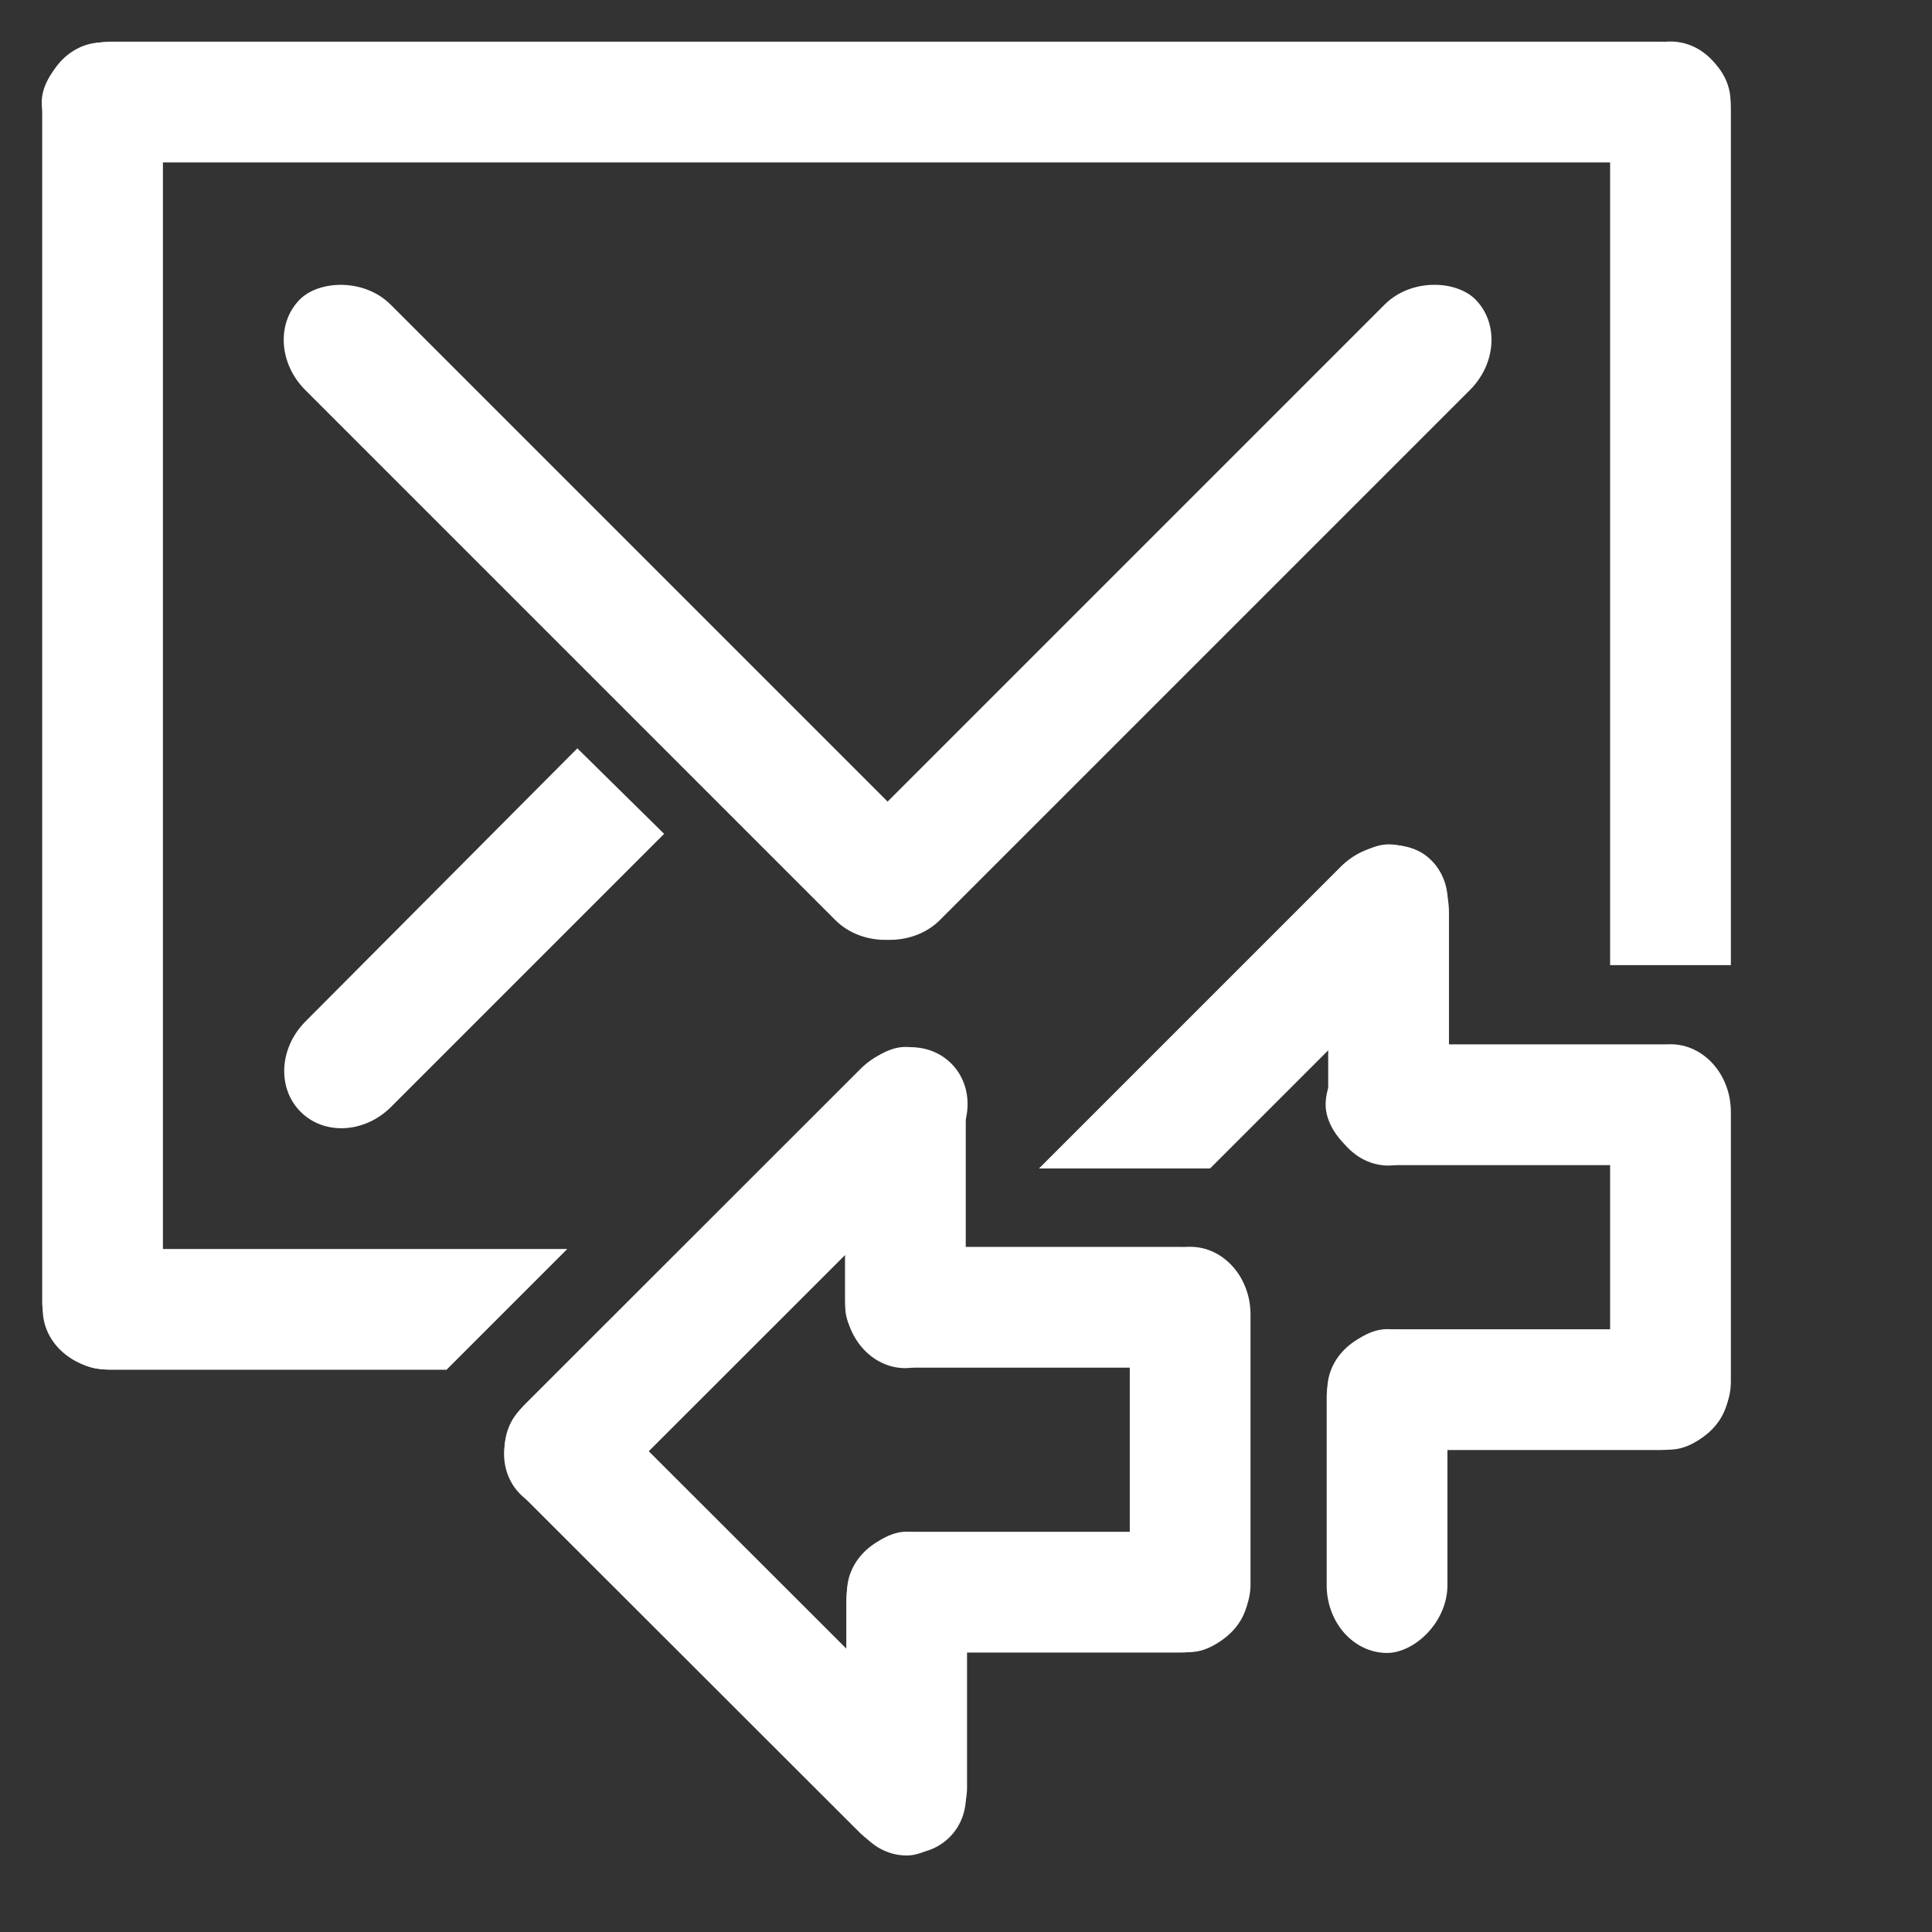 <?xml version="1.0" encoding="UTF-8" standalone="no"?>
<!-- Created with Inkscape (http://www.inkscape.org/) -->

<svg
   xmlns:dc="http://purl.org/dc/elements/1.1/"
   xmlns:cc="http://creativecommons.org/ns#"
   xmlns:rdf="http://www.w3.org/1999/02/22-rdf-syntax-ns#"
   xmlns:svg="http://www.w3.org/2000/svg"
   xmlns="http://www.w3.org/2000/svg"
   xmlns:sodipodi="http://sodipodi.sourceforge.net/DTD/sodipodi-0.dtd"
   xmlns:inkscape="http://www.inkscape.org/namespaces/inkscape"
   width="48"
   height="48"
   id="svg2"
   sodipodi:version="0.32"
   inkscape:version="0.46+devel r20974"
   sodipodi:docname="mail-reply-all.svg"
   inkscape:output_extension="org.inkscape.output.svg.inkscape"
   inkscape:export-filename="/home/hbons/Desktop/Intel/svn/moblin-ui-docs/in progress/draft visual UI/icons/icons.png"
   inkscape:export-xdpi="60.476192"
   inkscape:export-ydpi="60.476192"
   version="1.0">
  <rect width="100%" height="100%" fill="#333333" stroke="none"/>
  <sodipodi:namedview
     id="base"
     pagecolor="#ffffff"
     bordercolor="#dcdcdc"
     borderopacity="1"
     gridtolerance="10000"
     guidetolerance="10"
     objecttolerance="10"
     inkscape:pageopacity="0"
     inkscape:pageshadow="2"
     inkscape:zoom="1"
     inkscape:cx="34.98929"
     inkscape:cy="11.12989"
     inkscape:document-units="px"
     inkscape:current-layer="layer1"
     showgrid="true"
     inkscape:window-width="1278"
     inkscape:window-height="750"
     inkscape:window-x="0"
     inkscape:window-y="0"
     inkscape:snap-intersection-line-segments="false"
     inkscape:snap-bbox="true"
     inkscape:snap-nodes="false"
     inkscape:bbox-paths="true"
     inkscape:showpageshadow="false"
     showguides="true"
     inkscape:guide-bbox="true"
     inkscape:bbox-nodes="true"
     inkscape:snap-global="false">
    <inkscape:grid
       enabled="true"
       visible="true"
       id="grid4079"
       type="xygrid"
       empspacing="5" />
    <sodipodi:guide
       id="guide7317"
       position="566.053,854.147"
       orientation="1,0" />
    <sodipodi:guide
       orientation="-0.707,0.707"
       position="11.156,25"
       id="guide2809" />
  </sodipodi:namedview>
  <defs
     id="defs4">
    <inkscape:perspective
       sodipodi:type="inkscape:persp3d"
       inkscape:vp_x="0 : 24 : 1"
       inkscape:vp_y="0 : 1000 : 0"
       inkscape:vp_z="48 : 24 : 1"
       inkscape:persp3d-origin="24 : 16 : 1"
       id="perspective24" />
    <inkscape:perspective
       sodipodi:type="inkscape:persp3d"
       inkscape:vp_x="0 : 0.5 : 1"
       inkscape:vp_y="0 : 1000 : 0"
       inkscape:vp_z="1 : 0.5 : 1"
       inkscape:persp3d-origin="0.5 : 0.33333333 : 1"
       id="perspective2921" />
    <inkscape:perspective
       sodipodi:type="inkscape:persp3d"
       inkscape:vp_x="0 : 0.5 : 1"
       inkscape:vp_y="0 : 1000 : 0"
       inkscape:vp_z="1 : 0.5 : 1"
       inkscape:persp3d-origin="0.5 : 0.33333333 : 1"
       id="perspective2895" />
    <inkscape:perspective
       sodipodi:type="inkscape:persp3d"
       inkscape:vp_x="0 : 0.5 : 1"
       inkscape:vp_y="0 : 1000 : 0"
       inkscape:vp_z="1 : 0.5 : 1"
       inkscape:persp3d-origin="0.5 : 0.33333333 : 1"
       id="perspective2867" />
    <inkscape:perspective
       id="perspective27"
       inkscape:persp3d-origin="24 : 16 : 1"
       inkscape:vp_z="48 : 24 : 1"
       inkscape:vp_y="0 : 1000 : 0"
       inkscape:vp_x="0 : 24 : 1"
       sodipodi:type="inkscape:persp3d" />
    <inkscape:perspective
       id="perspective3001"
       inkscape:persp3d-origin="0.5 : 0.33333333 : 1"
       inkscape:vp_z="1 : 0.5 : 1"
       inkscape:vp_y="0 : 1000 : 0"
       inkscape:vp_x="0 : 0.5 : 1"
       sodipodi:type="inkscape:persp3d" />
    <inkscape:perspective
       sodipodi:type="inkscape:persp3d"
       inkscape:vp_x="0 : 0.5 : 1"
       inkscape:vp_y="0 : 1000 : 0"
       inkscape:vp_z="1 : 0.5 : 1"
       inkscape:persp3d-origin="0.5 : 0.33333333 : 1"
       id="perspective2794" />
    <inkscape:perspective
       sodipodi:type="inkscape:persp3d"
       inkscape:vp_x="0 : 0.5 : 1"
       inkscape:vp_y="0 : 1000 : 0"
       inkscape:vp_z="1 : 0.5 : 1"
       inkscape:persp3d-origin="0.5 : 0.33333333 : 1"
       id="perspective2921-1" />
    <inkscape:perspective
       sodipodi:type="inkscape:persp3d"
       inkscape:vp_x="0 : 0.5 : 1"
       inkscape:vp_y="0 : 1000 : 0"
       inkscape:vp_z="1 : 0.5 : 1"
       inkscape:persp3d-origin="0.5 : 0.33333333 : 1"
       id="perspective2895-7" />
    <inkscape:perspective
       sodipodi:type="inkscape:persp3d"
       inkscape:vp_x="0 : 0.5 : 1"
       inkscape:vp_y="0 : 1000 : 0"
       inkscape:vp_z="1 : 0.5 : 1"
       inkscape:persp3d-origin="0.5 : 0.33333333 : 1"
       id="perspective2867-8" />
    <inkscape:perspective
       id="perspective27-2"
       inkscape:persp3d-origin="24 : 16 : 1"
       inkscape:vp_z="48 : 24 : 1"
       inkscape:vp_y="0 : 1000 : 0"
       inkscape:vp_x="0 : 24 : 1"
       sodipodi:type="inkscape:persp3d" />
    <inkscape:perspective
       id="perspective2890"
       inkscape:persp3d-origin="0.5 : 0.33333333 : 1"
       inkscape:vp_z="1 : 0.5 : 1"
       inkscape:vp_y="0 : 1000 : 0"
       inkscape:vp_x="0 : 0.5 : 1"
       sodipodi:type="inkscape:persp3d" />
    <inkscape:perspective
       id="perspective3687"
       inkscape:persp3d-origin="0.5 : 0.33333333 : 1"
       inkscape:vp_z="1 : 0.5 : 1"
       inkscape:vp_y="0 : 1000 : 0"
       inkscape:vp_x="0 : 0.5 : 1"
       sodipodi:type="inkscape:persp3d" />
  </defs>
  <g
     style="display:inline"
     id="layer1"
     inkscape:groupmode="layer"
     inkscape:label="Layer 1">
    <g
       id="g5599"
       transform="matrix(1.137,0,0,1.137,168.26,30.003)" />
    <g
       transform="matrix(1.301,0,0,1.301,53.82,-2.88)"
       id="g6921"
       style="opacity:0.86;fill:#919191;fill-opacity:1;stroke:none">
      <g
         id="g6923"
         transform="matrix(1.188,0,0,1,43.621,7.914)"
         style="fill:#919191;fill-opacity:1;stroke:none" />
    </g>
    <g
       transform="translate(9.599,-2.796)"
       id="g8516"
       style="fill:none;stroke:#868686;stroke-opacity:1">
      <g
         id="g8518"
         transform="matrix(1.188,0,0,1,43.621,7.914)"
         style="fill:none;stroke:#868686;stroke-opacity:1" />
    </g>
    <rect
       ry="1.685"
       rx="1.685"
       y="1.036"
       x="-42.996"
       height="3"
       width="41.959"
       id="rect6405-8"
       style="fill:#ffffff;fill-opacity:1;stroke:none;display:inline"
       transform="scale(-1,1)" />
    <rect
       transform="matrix(0,1,1,0,0,0)"
       style="fill:#ffffff;fill-opacity:1;stroke:none;display:inline"
       id="rect5871-0"
       width="32.961"
       height="3"
       x="1.054"
       y="1.048"
       rx="1.685"
       ry="1.685" />
    <g
       style="display:inline"
       id="g5599-7"
       transform="matrix(1.137,0,0,1.137,121.237,30.003)" />
    <g
       transform="matrix(1.301,0,0,1.301,6.797,-2.88)"
       id="g6921-3"
       style="opacity:0.86;fill:#919191;fill-opacity:1;stroke:none;display:inline">
      <g
         id="g6923-3"
         transform="matrix(1.188,0,0,1,43.621,7.914)"
         style="fill:#919191;fill-opacity:1;stroke:none" />
    </g>
    <g
       transform="translate(-37.423,-2.796)"
       id="g8516-3"
       style="fill:none;stroke:#868686;stroke-opacity:1;display:inline">
      <g
         id="g8518-2"
         transform="matrix(1.188,0,0,1,43.621,7.914)"
         style="fill:none;stroke:#868686;stroke-opacity:1" />
    </g>
    <path
       style="fill:#ffffff;fill-opacity:1;stroke:none;display:inline"
       d="m 2.75,31.031 c -0.934,0 -1.688,0.669 -1.688,1.5 0,0.831 0.754,1.5 1.688,1.5 l 8.344,0 3,-3 -11.344,0 z"
       id="rect2878-0"
       sodipodi:nodetypes="cscccc" />
    <path
       style="fill:#ffffff;fill-opacity:1;stroke:none;display:inline"
       d="m 41.503,1.031 c -0.831,0 -1.5,0.754 -1.5,1.688 l 0,21.259 3,5.92e-4 0,-21.259 c 0,-0.934 -0.669,-1.688 -1.5,-1.688 z"
       id="rect2880-7"
       sodipodi:nodetypes="cccccc" />
    <rect
       transform="matrix(-0.707,-0.707,-0.707,0.707,0,0)"
       style="fill:#ffffff;fill-opacity:1;stroke:none;display:inline"
       id="rect2771"
       width="22"
       height="3"
       x="-32.53"
       y="-1.511"
       rx="1.685"
       ry="1.685" />
    <rect
       ry="1.685"
       rx="1.685"
       y="29.68"
       x="-1.338"
       height="3"
       width="22"
       id="rect2773"
       style="fill:#ffffff;fill-opacity:1;stroke:none;display:inline"
       transform="matrix(0.707,-0.707,0.707,0.707,0,0)" />
    <path
       style="fill:#ffffff;fill-opacity:1;stroke:none;display:inline"
       d="m 14.344,18.592 -6.75,6.781 c -0.66,0.66 -0.713,1.662 -0.125,2.25 0.588,0.588 1.59,0.535 2.25,-0.125 l 6.781,-6.781 -2.156,-2.125 z"
       id="rect2775"
       sodipodi:nodetypes="ccsccc" />
    <path
       style="fill:#ffffff;fill-opacity:1;stroke:none;display:inline"
       d="m 34.469,21 c -0.407,0.024 -0.826,0.201 -1.156,0.531 l -7.5,7.5 4.25,0 5.375,-5.375 C 36.098,22.996 36.15,21.963 35.562,21.375 35.269,21.081 34.876,20.976 34.469,21 z"
       id="rect5871-0-0"
       sodipodi:nodetypes="cccccsc" />
    <rect
       ry="1.685"
       rx="1.685"
       y="-35.999"
       x="20.978"
       height="3"
       width="7.98"
       id="rect3703"
       style="fill:#ffffff;fill-opacity:1;stroke:none;display:inline"
       transform="matrix(0,1,-1,0,0,0)" />
    <rect
       transform="matrix(0,1,-1,0,0,0)"
       style="fill:#ffffff;fill-opacity:1;stroke:none;display:inline"
       id="rect3709"
       width="8.045"
       height="3"
       x="33.022"
       y="-35.961"
       rx="1.685"
       ry="1.685" />
    <rect
       ry="1.685"
       rx="1.685"
       y="-28.947"
       x="-42.974"
       height="3"
       width="10.039"
       id="rect3711"
       style="fill:#ffffff;fill-opacity:1;stroke:none;display:inline"
       transform="scale(-1,-1)" />
    <rect
       transform="scale(-1,-1)"
       style="fill:#ffffff;fill-opacity:1;stroke:none;display:inline"
       id="rect3715"
       width="9.975"
       height="3"
       x="-42.952"
       y="-36.025"
       rx="1.685"
       ry="1.685" />
    <rect
       transform="matrix(0,1,-1,0,0,0)"
       style="fill:#ffffff;fill-opacity:1;stroke:none;display:inline"
       id="rect3721"
       width="10.069"
       height="3"
       x="25.944"
       y="-43.003"
       rx="1.685"
       ry="1.685" />
    <path
       sodipodi:nodetypes="ccsccsc"
       id="path2811"
       d="m 23.503,28.675 -8.323,8.318 c -0.66,0.66 -1.665,0.719 -2.252,0.131 -0.588,-0.588 -0.529,-1.592 0.131,-2.252 l 8.323,-8.318 c 0.66,-0.66 1.665,-0.719 2.252,-0.131 0.588,0.588 0.529,1.592 -0.131,2.252 z"
       style="fill:#ffffff;fill-opacity:1;stroke:none;display:inline" />
    <path
       style="fill:#ffffff;fill-opacity:1;stroke:none;display:inline"
       d="m 23.462,43.392 -8.268,-8.26 c -0.66,-0.66 -1.665,-0.719 -2.252,-0.131 -0.588,0.588 -0.529,1.592 0.131,2.252 l 8.268,8.26 c 0.66,0.66 1.665,0.719 2.252,0.131 0.588,-0.588 0.529,-1.592 -0.131,-2.252 z"
       id="path2813"
       sodipodi:nodetypes="ccsccsc" />
    <rect
       transform="matrix(0,1,-1,0,0,0)"
       style="fill:#ffffff;fill-opacity:1;stroke:none;display:inline"
       id="rect2815"
       width="7.98"
       height="3"
       x="26.011"
       y="-23.994"
       rx="1.685"
       ry="1.685" />
    <rect
       ry="1.685"
       rx="1.685"
       y="-24.026"
       x="38.054"
       height="3"
       width="8.045"
       id="rect2817"
       style="fill:#ffffff;fill-opacity:1;stroke:none;display:inline"
       transform="matrix(0,1,-1,0,0,0)" />
    <rect
       transform="scale(-1,-1)"
       style="fill:#ffffff;fill-opacity:1;stroke:none;display:inline"
       id="rect2819"
       width="10.039"
       height="3"
       x="-31.04"
       y="-33.979"
       rx="1.685"
       ry="1.685" />
    <rect
       ry="1.685"
       rx="1.685"
       y="-41.057"
       x="-31.018"
       height="3"
       width="9.975"
       id="rect2821"
       style="fill:#ffffff;fill-opacity:1;stroke:none;display:inline"
       transform="scale(-1,-1)" />
    <rect
       ry="1.685"
       rx="1.685"
       y="-31.069"
       x="30.976"
       height="3"
       width="10.069"
       id="rect2823"
       style="fill:#ffffff;fill-opacity:1;stroke:none;display:inline"
       transform="matrix(0,1,-1,0,0,0)" />
  </g>
</svg>
